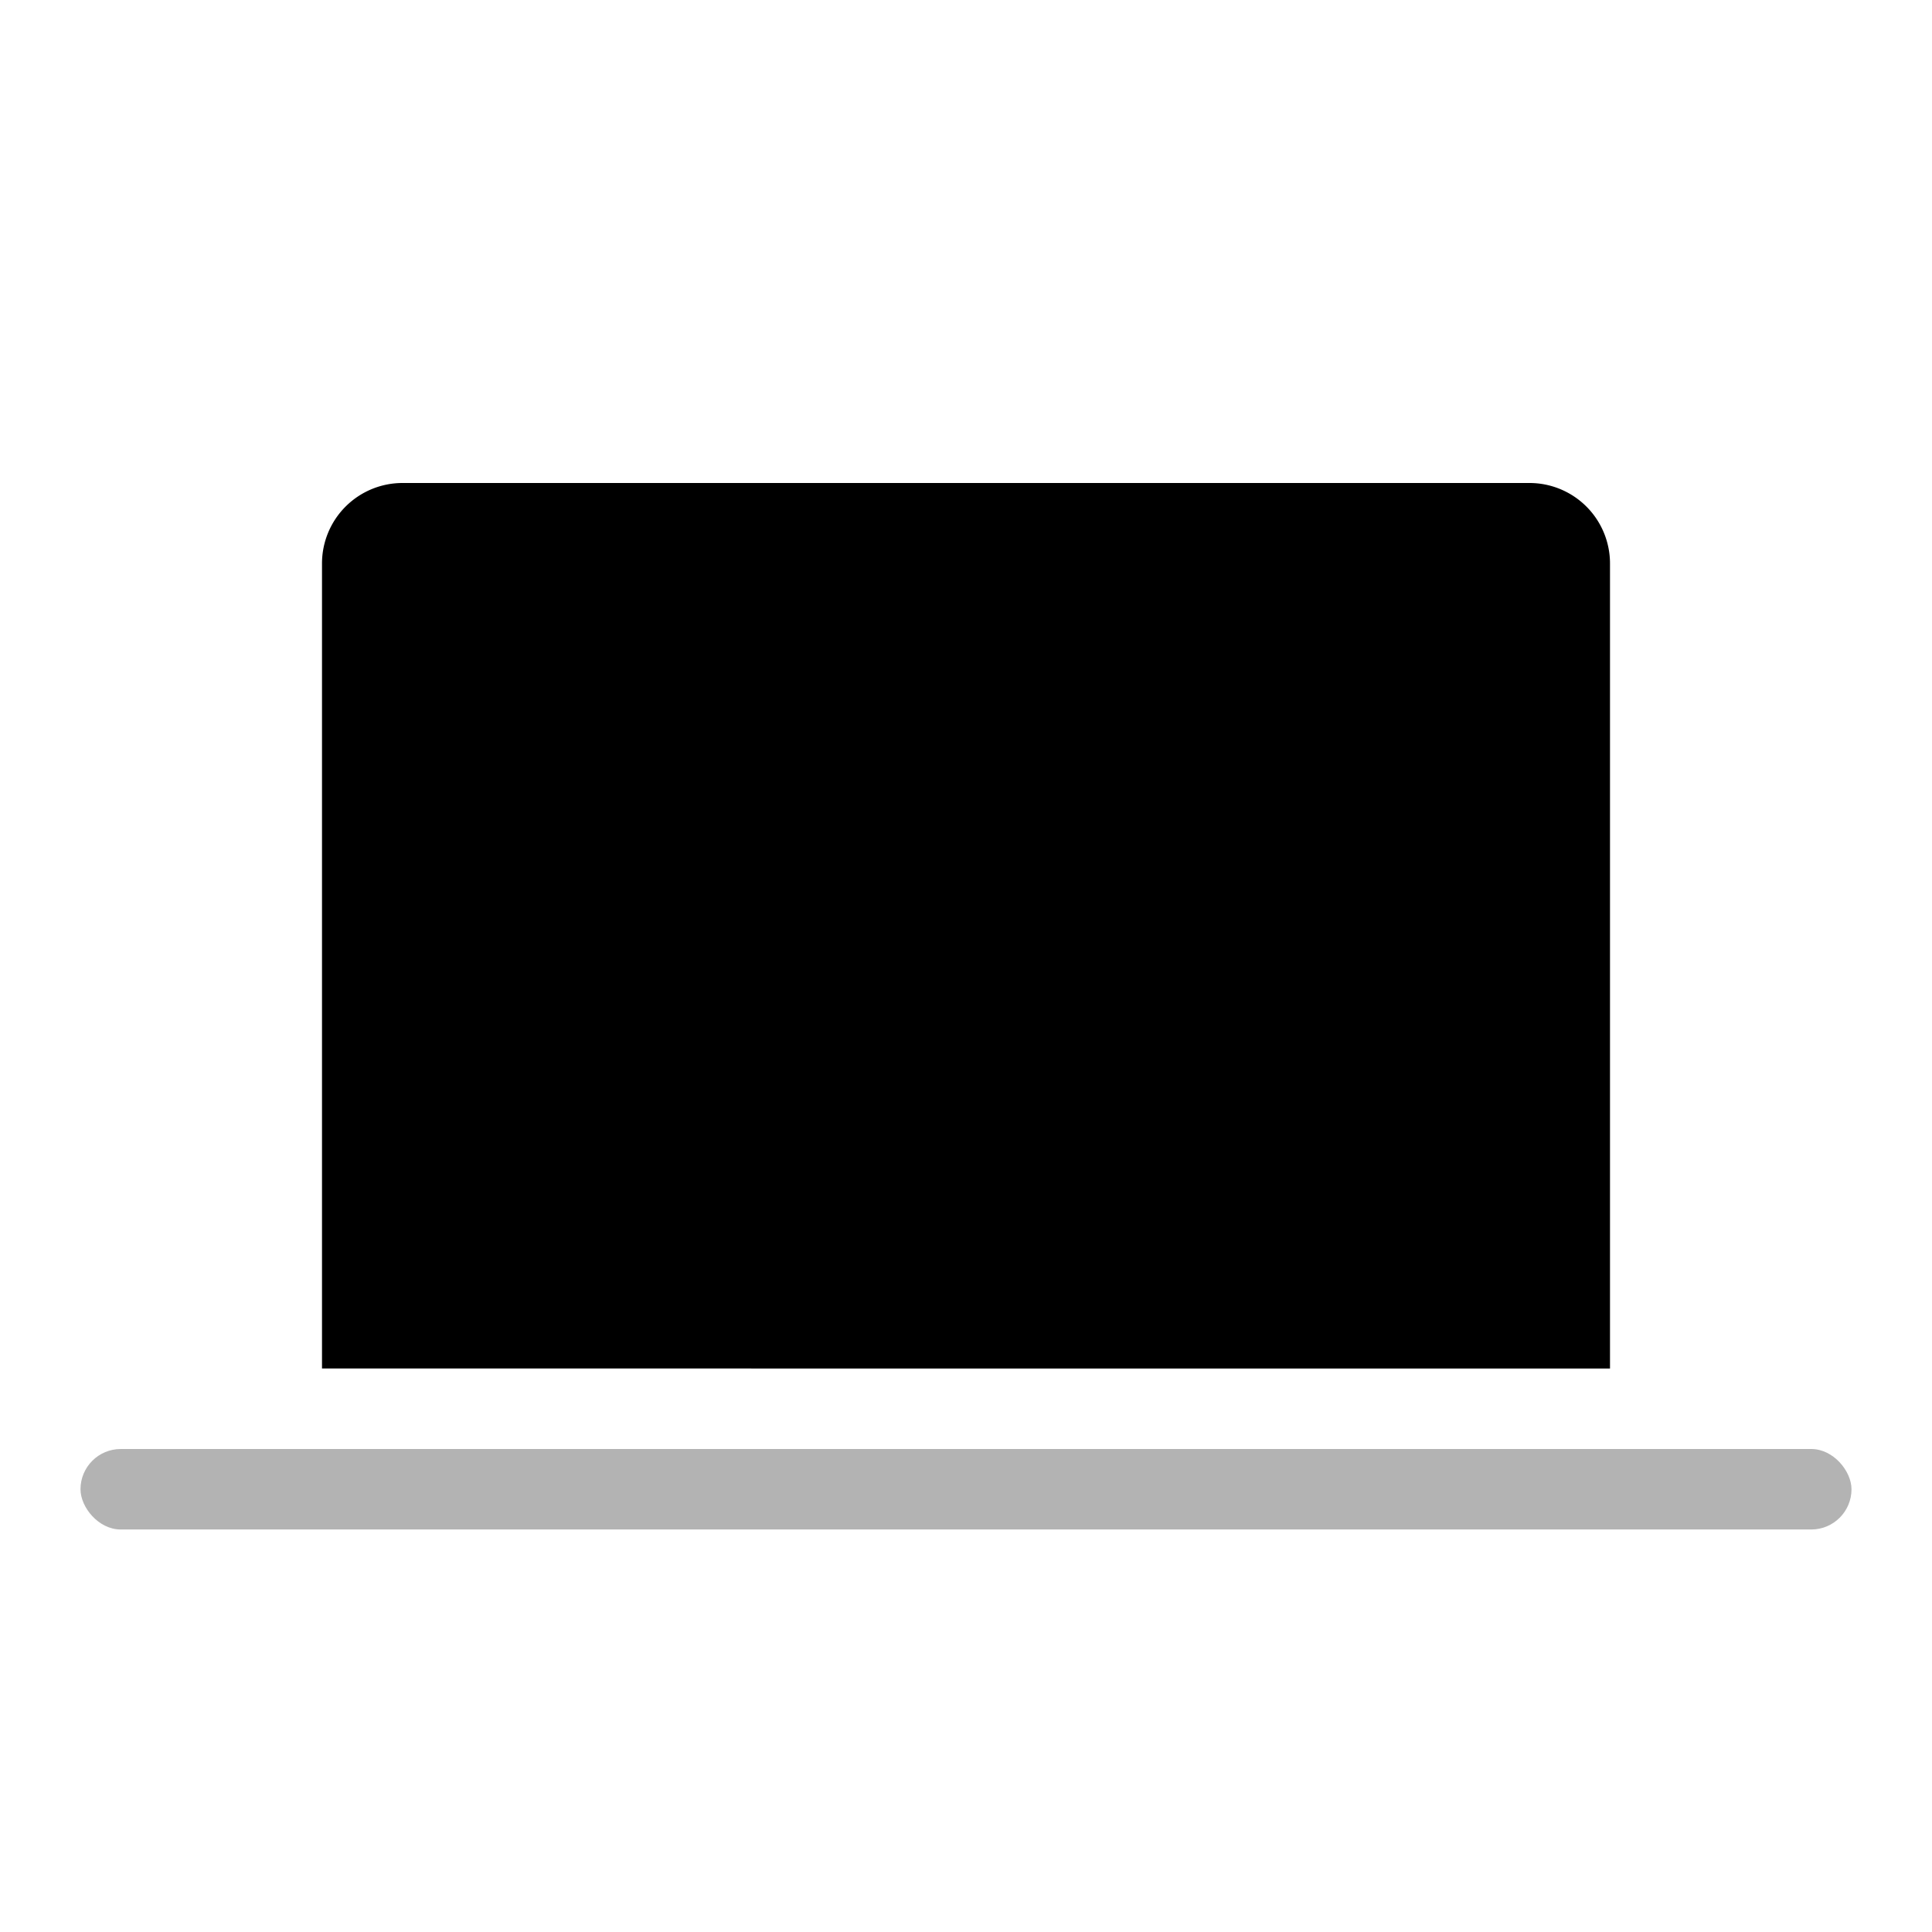<svg width="24" height="24" xmlns="http://www.w3.org/2000/svg"><g fill="none" fill-rule="evenodd"><path d="M0 0H24V24H0z"/><path d="M5 6h14a1 1 0 0 1 1 1v10H4V7a1 1 0 0 1 1-1z" fill="#000"/><rect fill="#000" opacity=".3" x="1" y="18" width="22" height="1" rx=".5"/></g></svg>